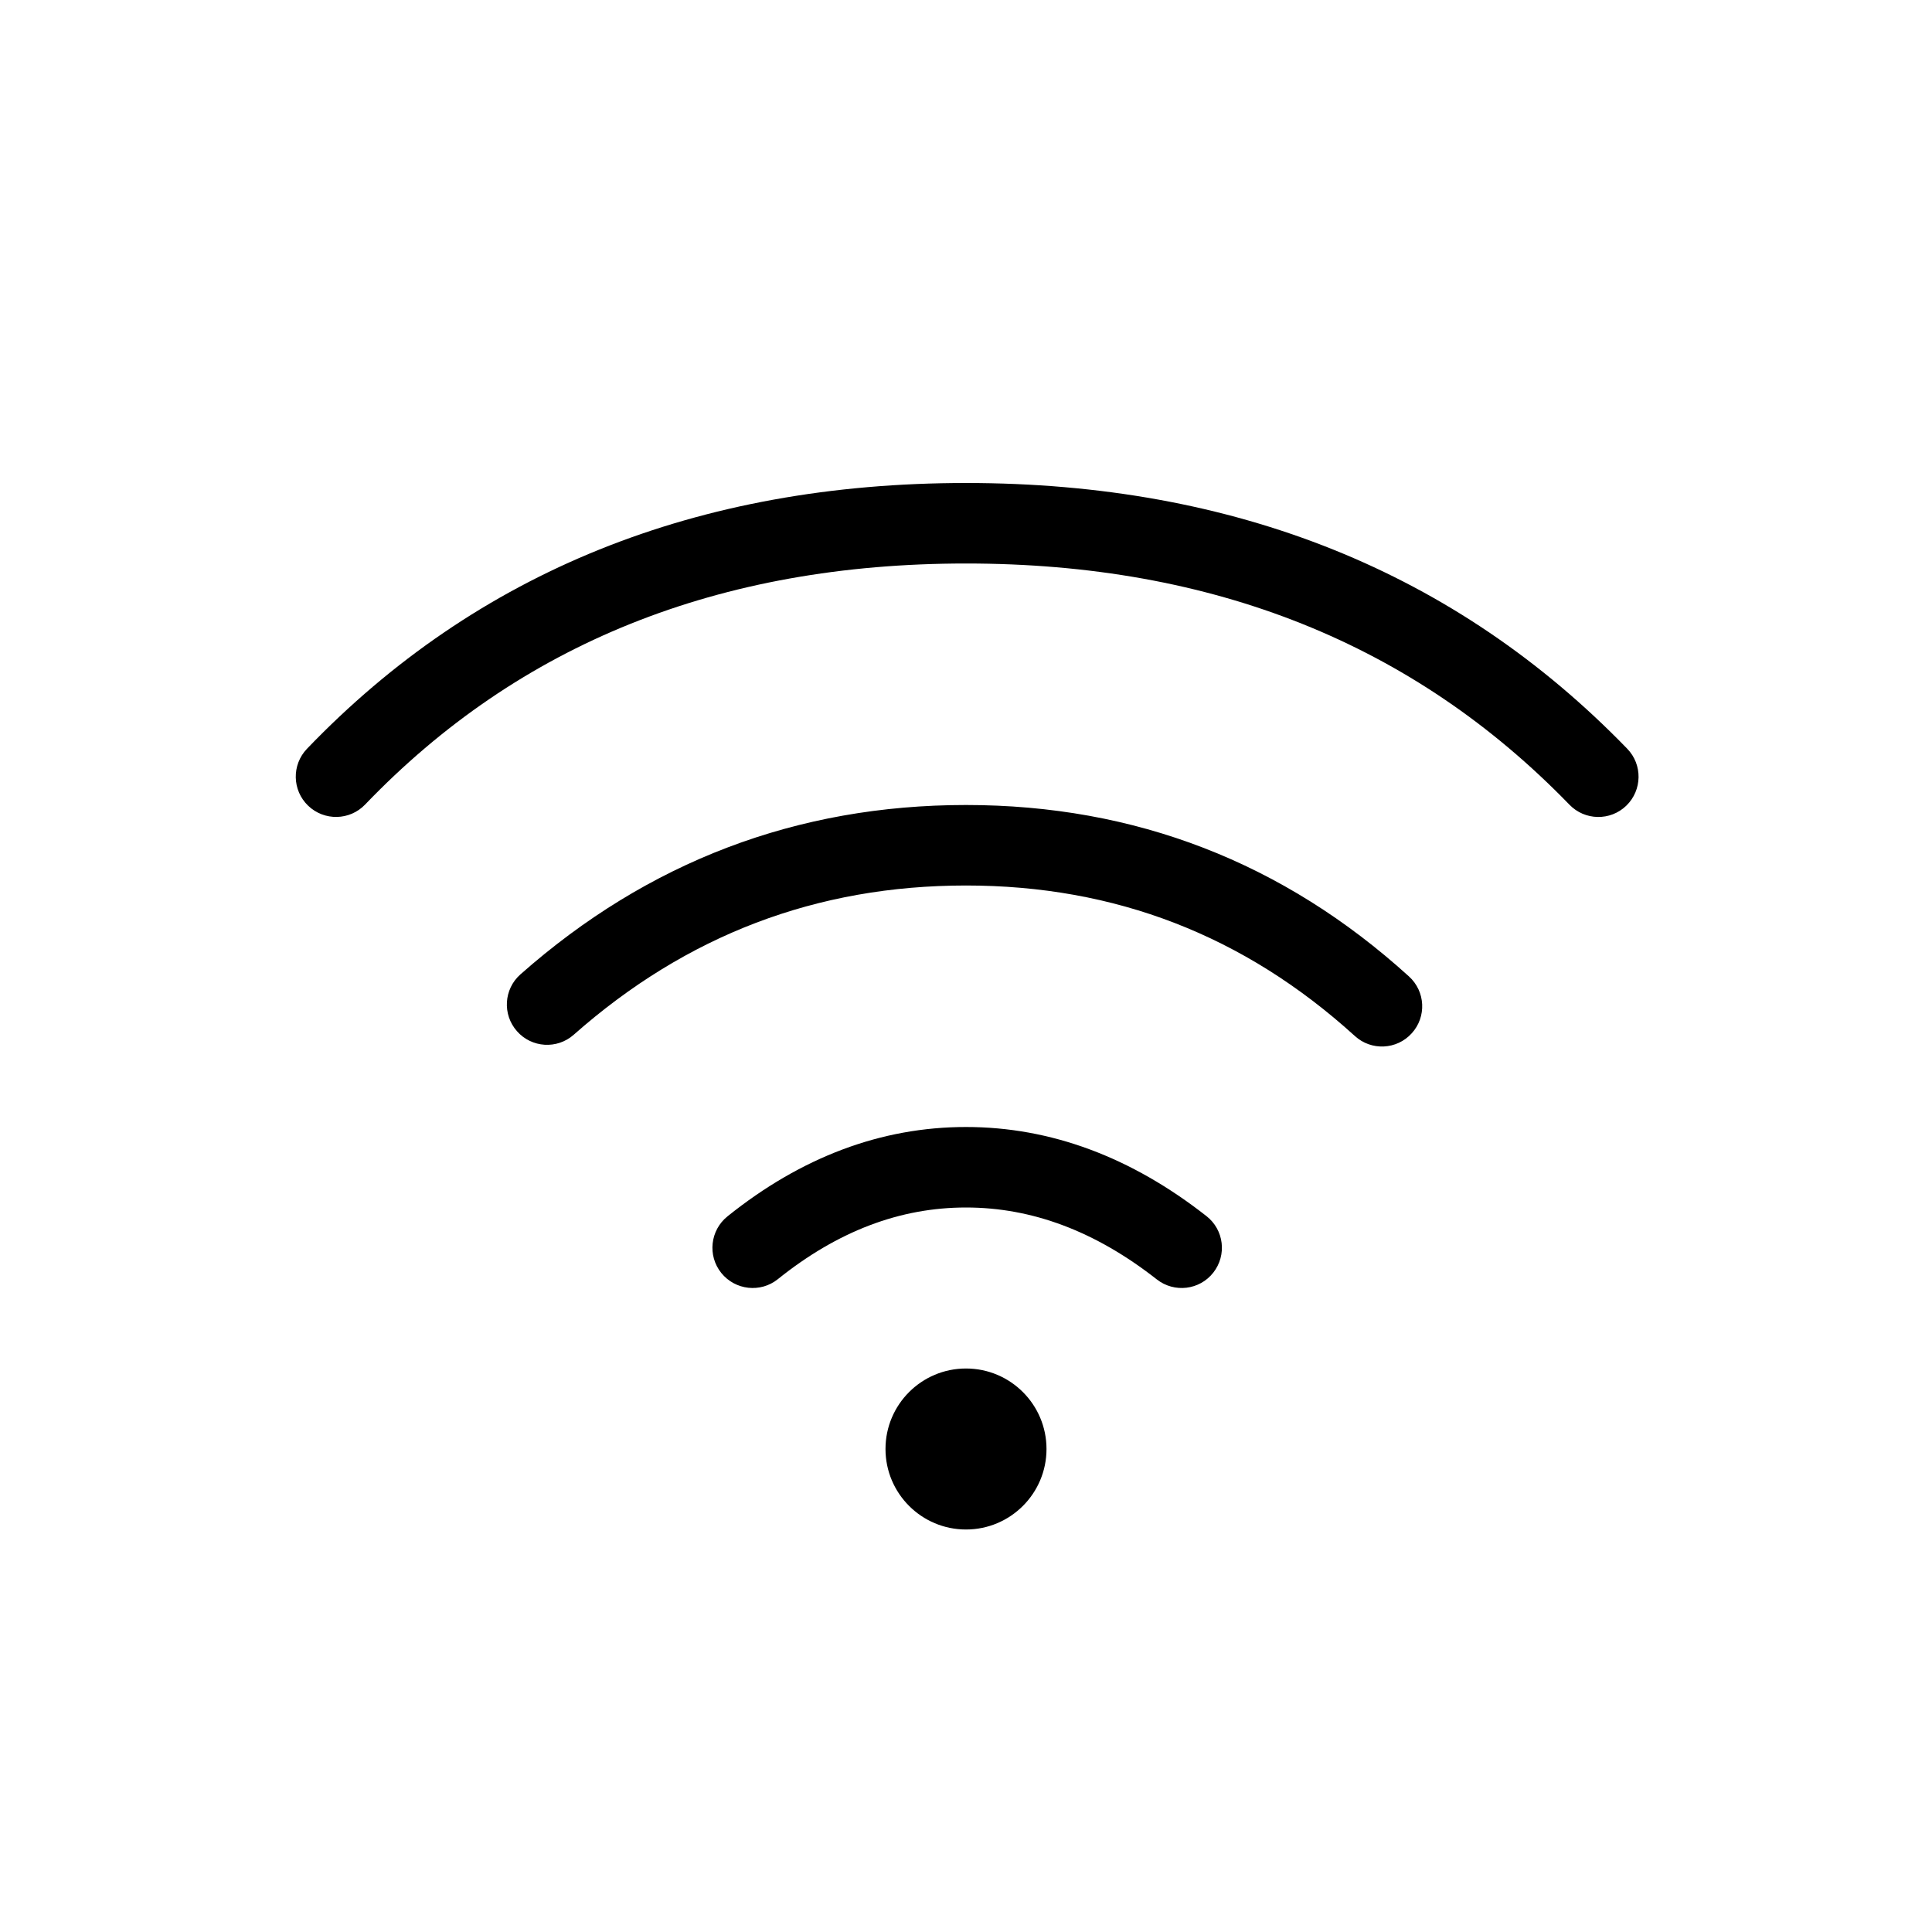 <svg width="24" height="24" viewBox="0 0 24 24" fill="none" xmlns="http://www.w3.org/2000/svg">
<path fill-rule="evenodd" clip-rule="evenodd" d="M3.828 10.009C4.027 10.2 4.344 10.194 4.535 9.995C6.452 7.997 8.93 7 12 7C15.071 7 17.559 7.997 19.496 9.996C19.688 10.195 20.005 10.2 20.203 10.008C20.401 9.815 20.406 9.499 20.214 9.301C18.084 7.102 15.335 6 12 6C8.664 6 5.925 7.102 3.813 9.302C3.622 9.502 3.629 9.818 3.828 10.009ZM8.96 15.813C9.133 16.028 9.448 16.063 9.663 15.89C10.408 15.292 11.182 15 12 15C12.819 15 13.605 15.293 14.37 15.893C14.588 16.064 14.902 16.026 15.072 15.809C15.243 15.591 15.205 15.277 14.987 15.107C14.052 14.373 13.052 14 12 14C10.946 14 9.954 14.374 9.037 15.11C8.822 15.283 8.787 15.598 8.96 15.813ZM7.127 12.854C6.92 13.037 6.604 13.017 6.422 12.81C6.239 12.603 6.258 12.287 6.465 12.104C8.049 10.704 9.901 10 12 10C14.101 10 15.943 10.713 17.503 12.13C17.708 12.316 17.723 12.632 17.537 12.836C17.352 13.041 17.035 13.056 16.831 12.87C15.455 11.62 13.852 11 12 11C10.146 11 8.529 11.615 7.127 12.854ZM11 18C11 18.552 11.448 19 12 19C12.552 19 13 18.552 13 18C13 17.448 12.552 17 12 17C11.448 17 11 17.448 11 18Z" fill="black"/>
</svg>
